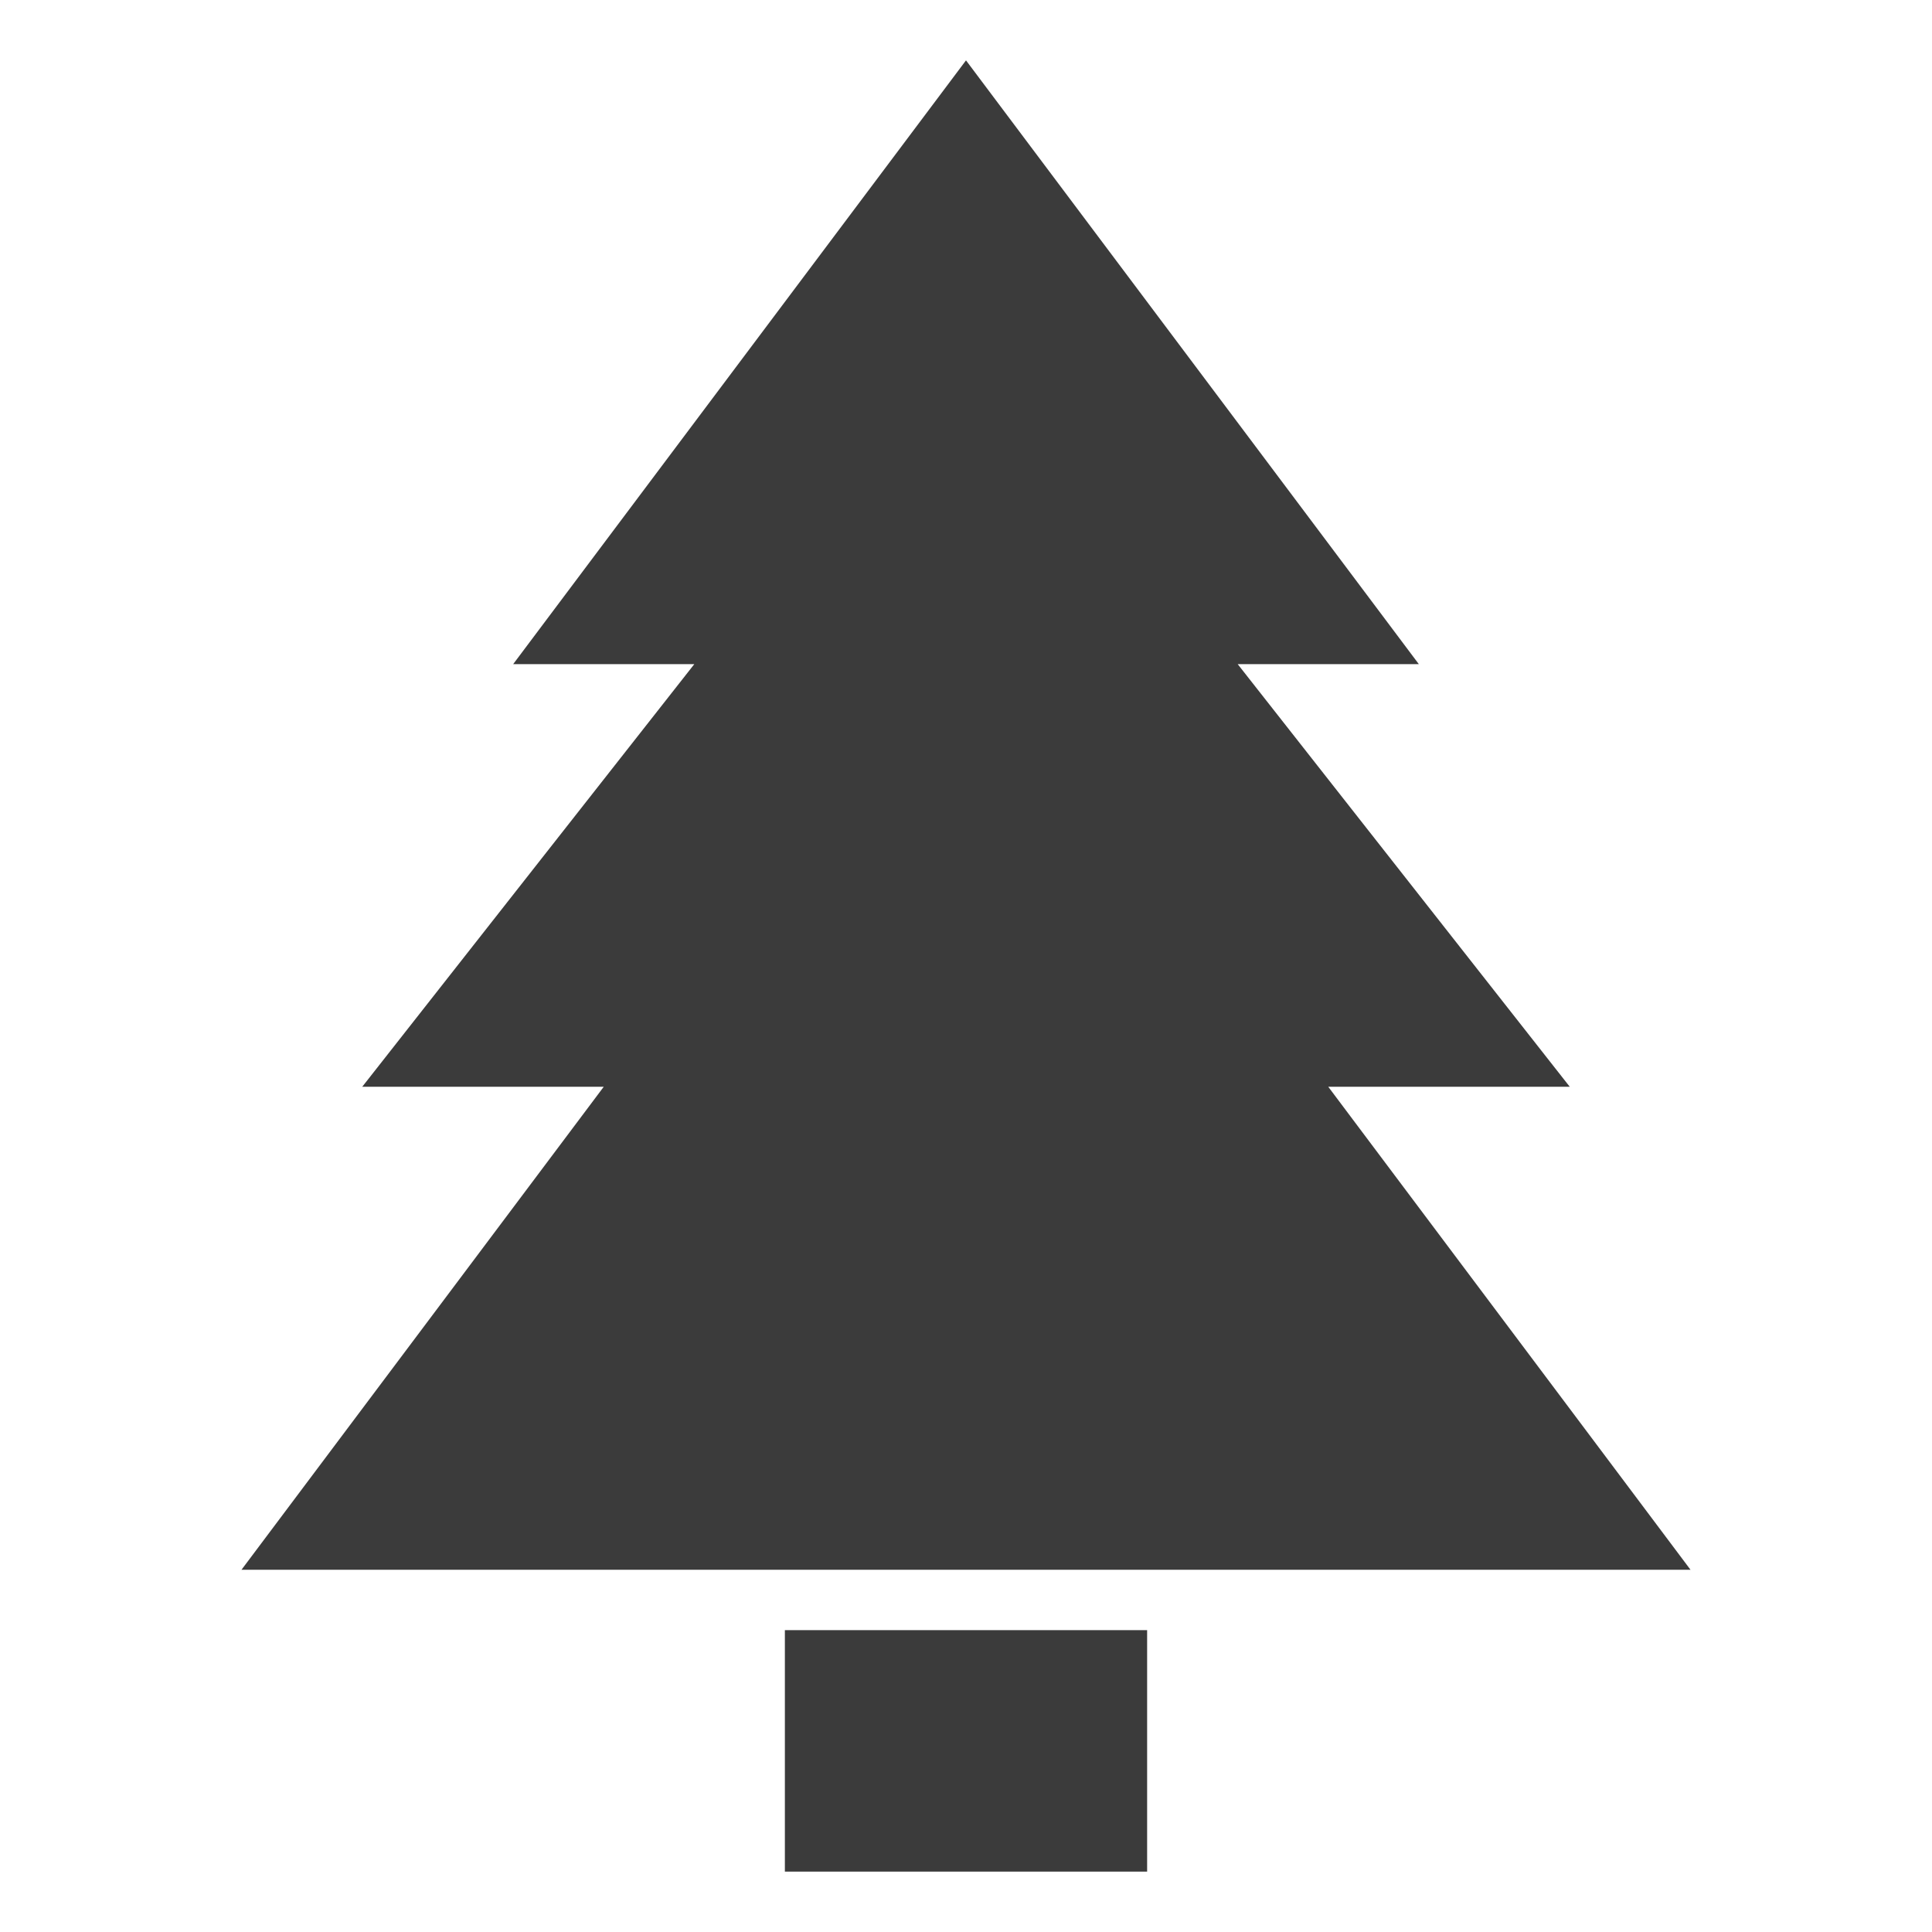 <?xml version="1.0" ?><svg viewBox="0 0 512 512" xmlns="http://www.w3.org/2000/svg"><title/><g id="solid"><path d="M304,496H208V432h96Zm24-320h48L256,16,136,176h48L96,288h64L64,416H448L352,288h64Z" style="fill:#3b3b3b"/></g></svg>